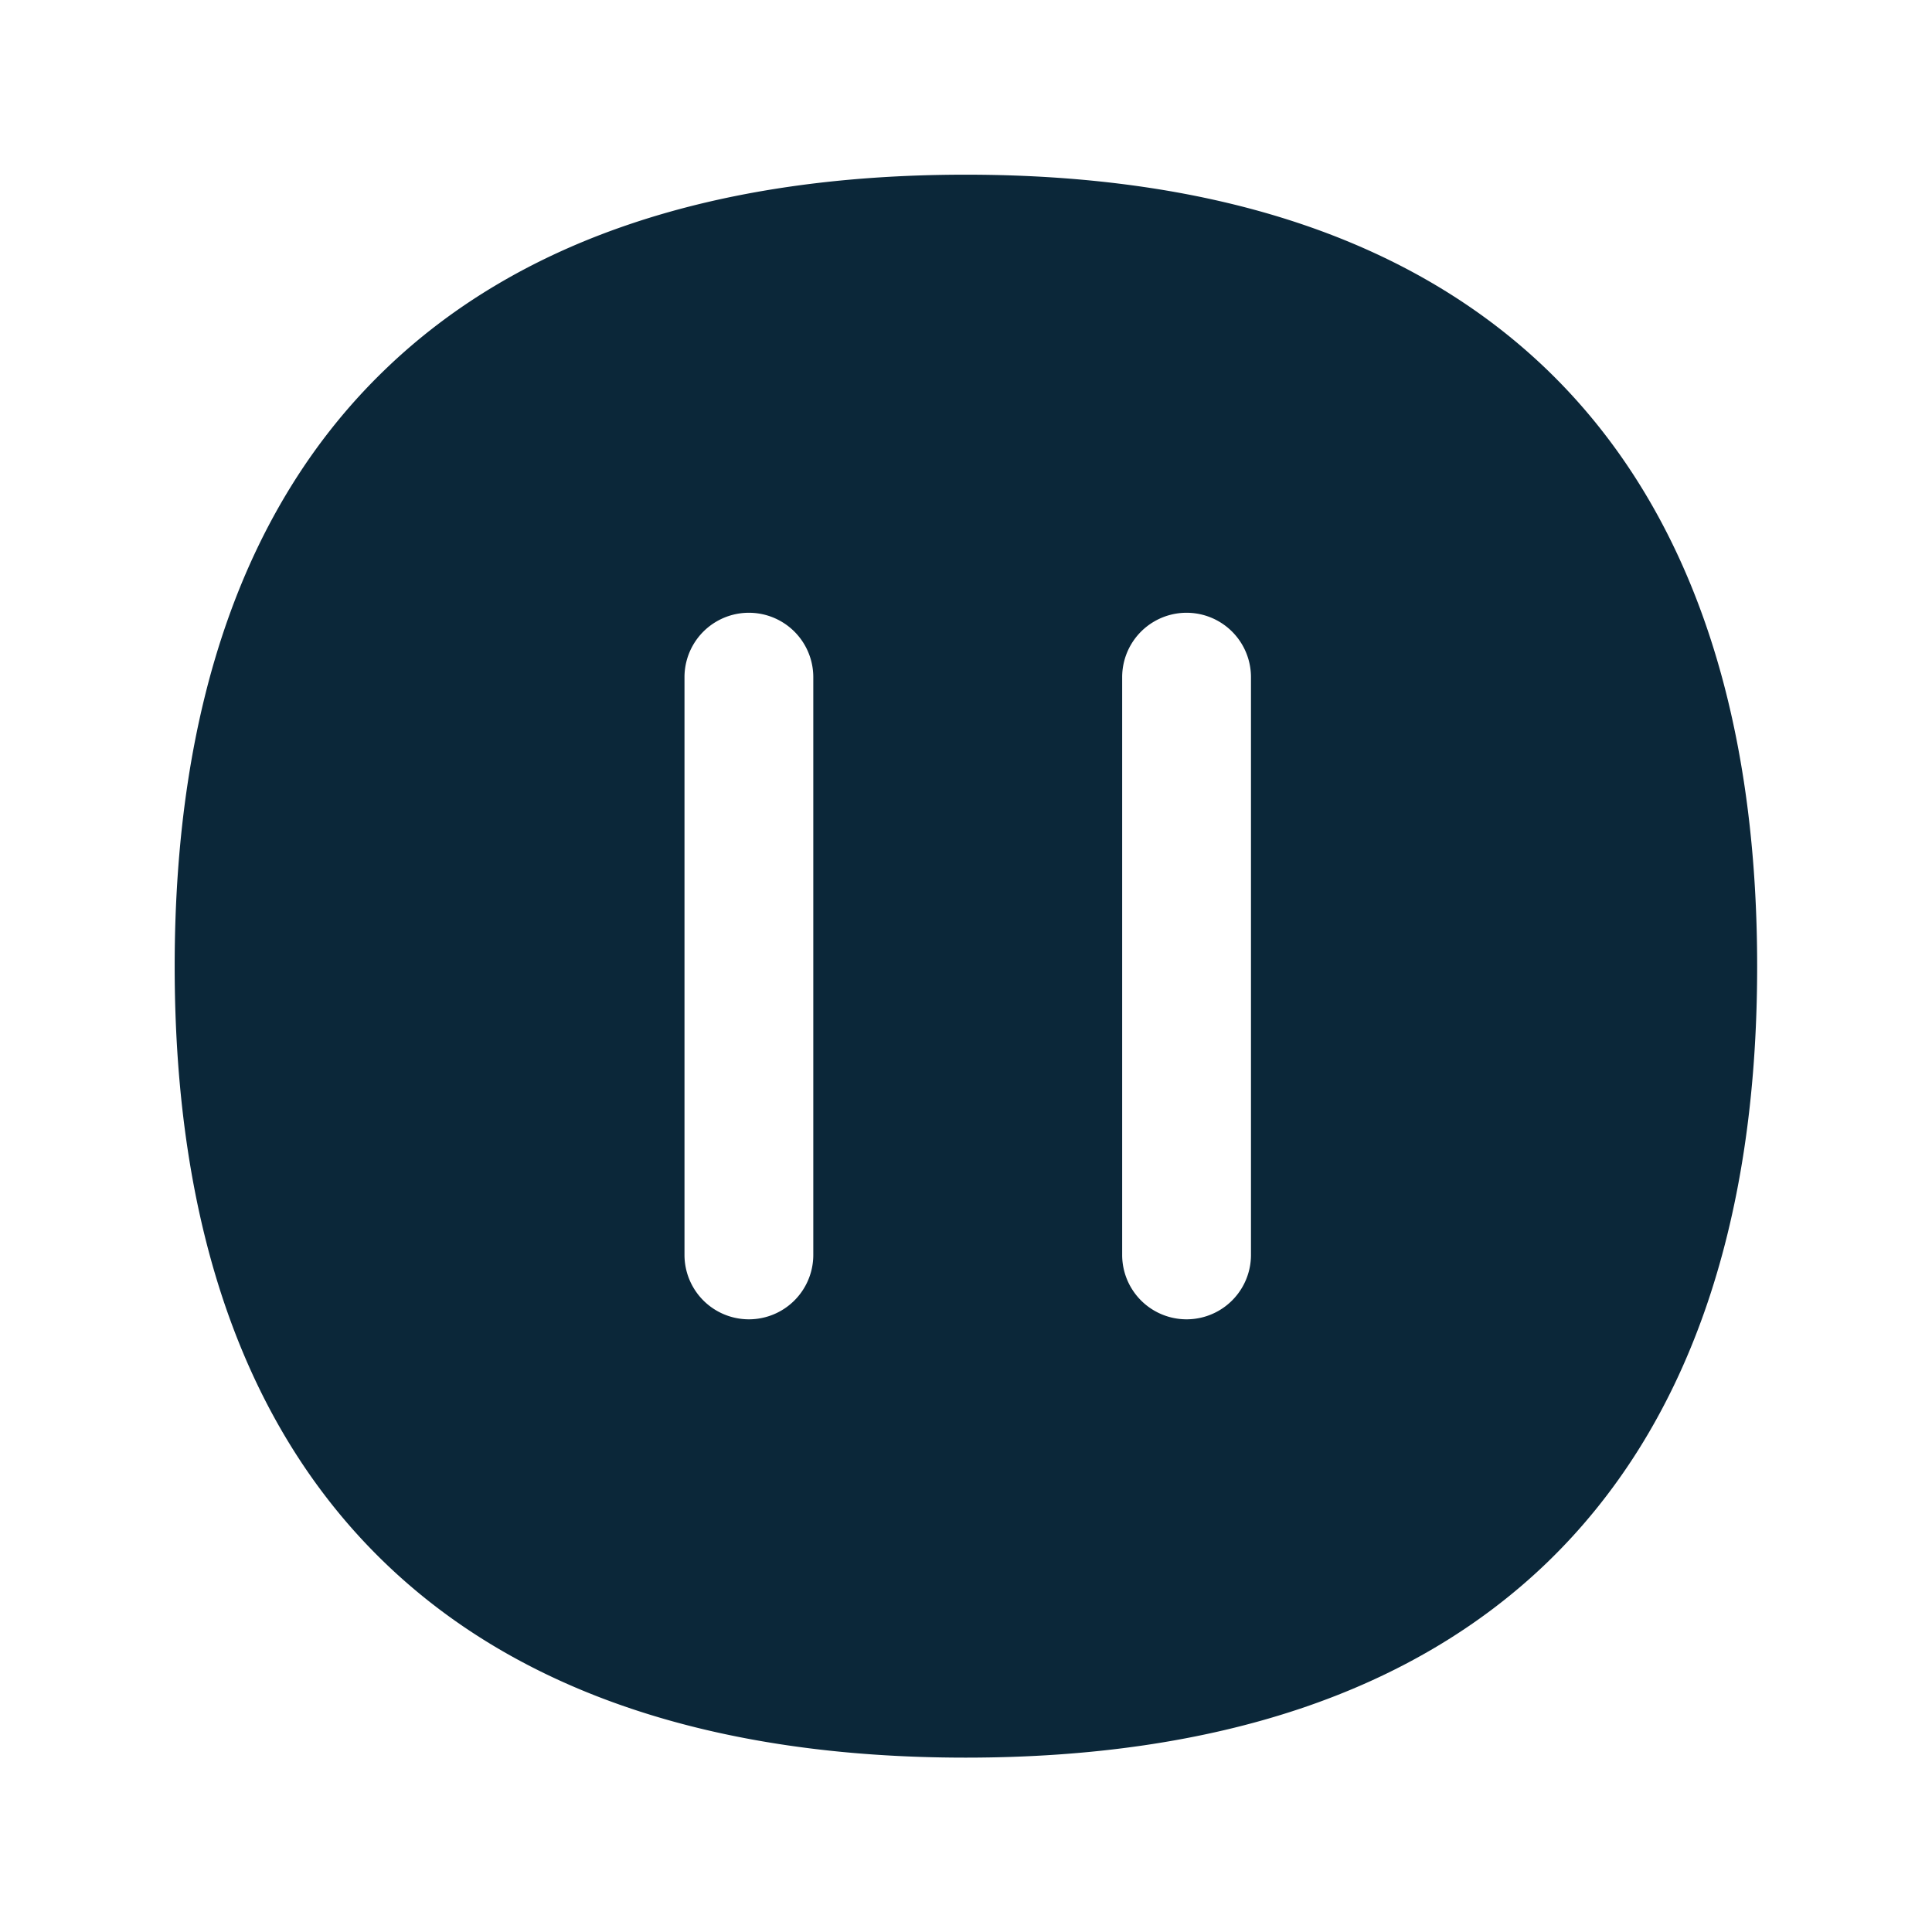 <svg xmlns="http://www.w3.org/2000/svg" width="24" height="24" fill="none"><path fill="#0B2739" d="M19.218 4.593c-1.67-1.608-4.098-2.423-7.222-2.423-3.123 0-5.552.815-7.218 2.426-1.731 1.67-2.608 4.162-2.608 7.409 0 3.246.877 5.736 2.608 7.406 1.666 1.608 4.095 2.423 7.218 2.423s5.552-.815 7.222-2.423c1.73-1.67 2.61-4.16 2.61-7.406 0-3.247-.88-5.743-2.61-7.412ZM8.503 8.412a.8.8 0 1 1 1.6 0v7.177a.8.8 0 1 1-1.6 0V8.412Zm5.437 0a.8.8 0 1 1 1.6 0v7.177a.8.8 0 0 1-1.6 0V8.412Z"/></svg>